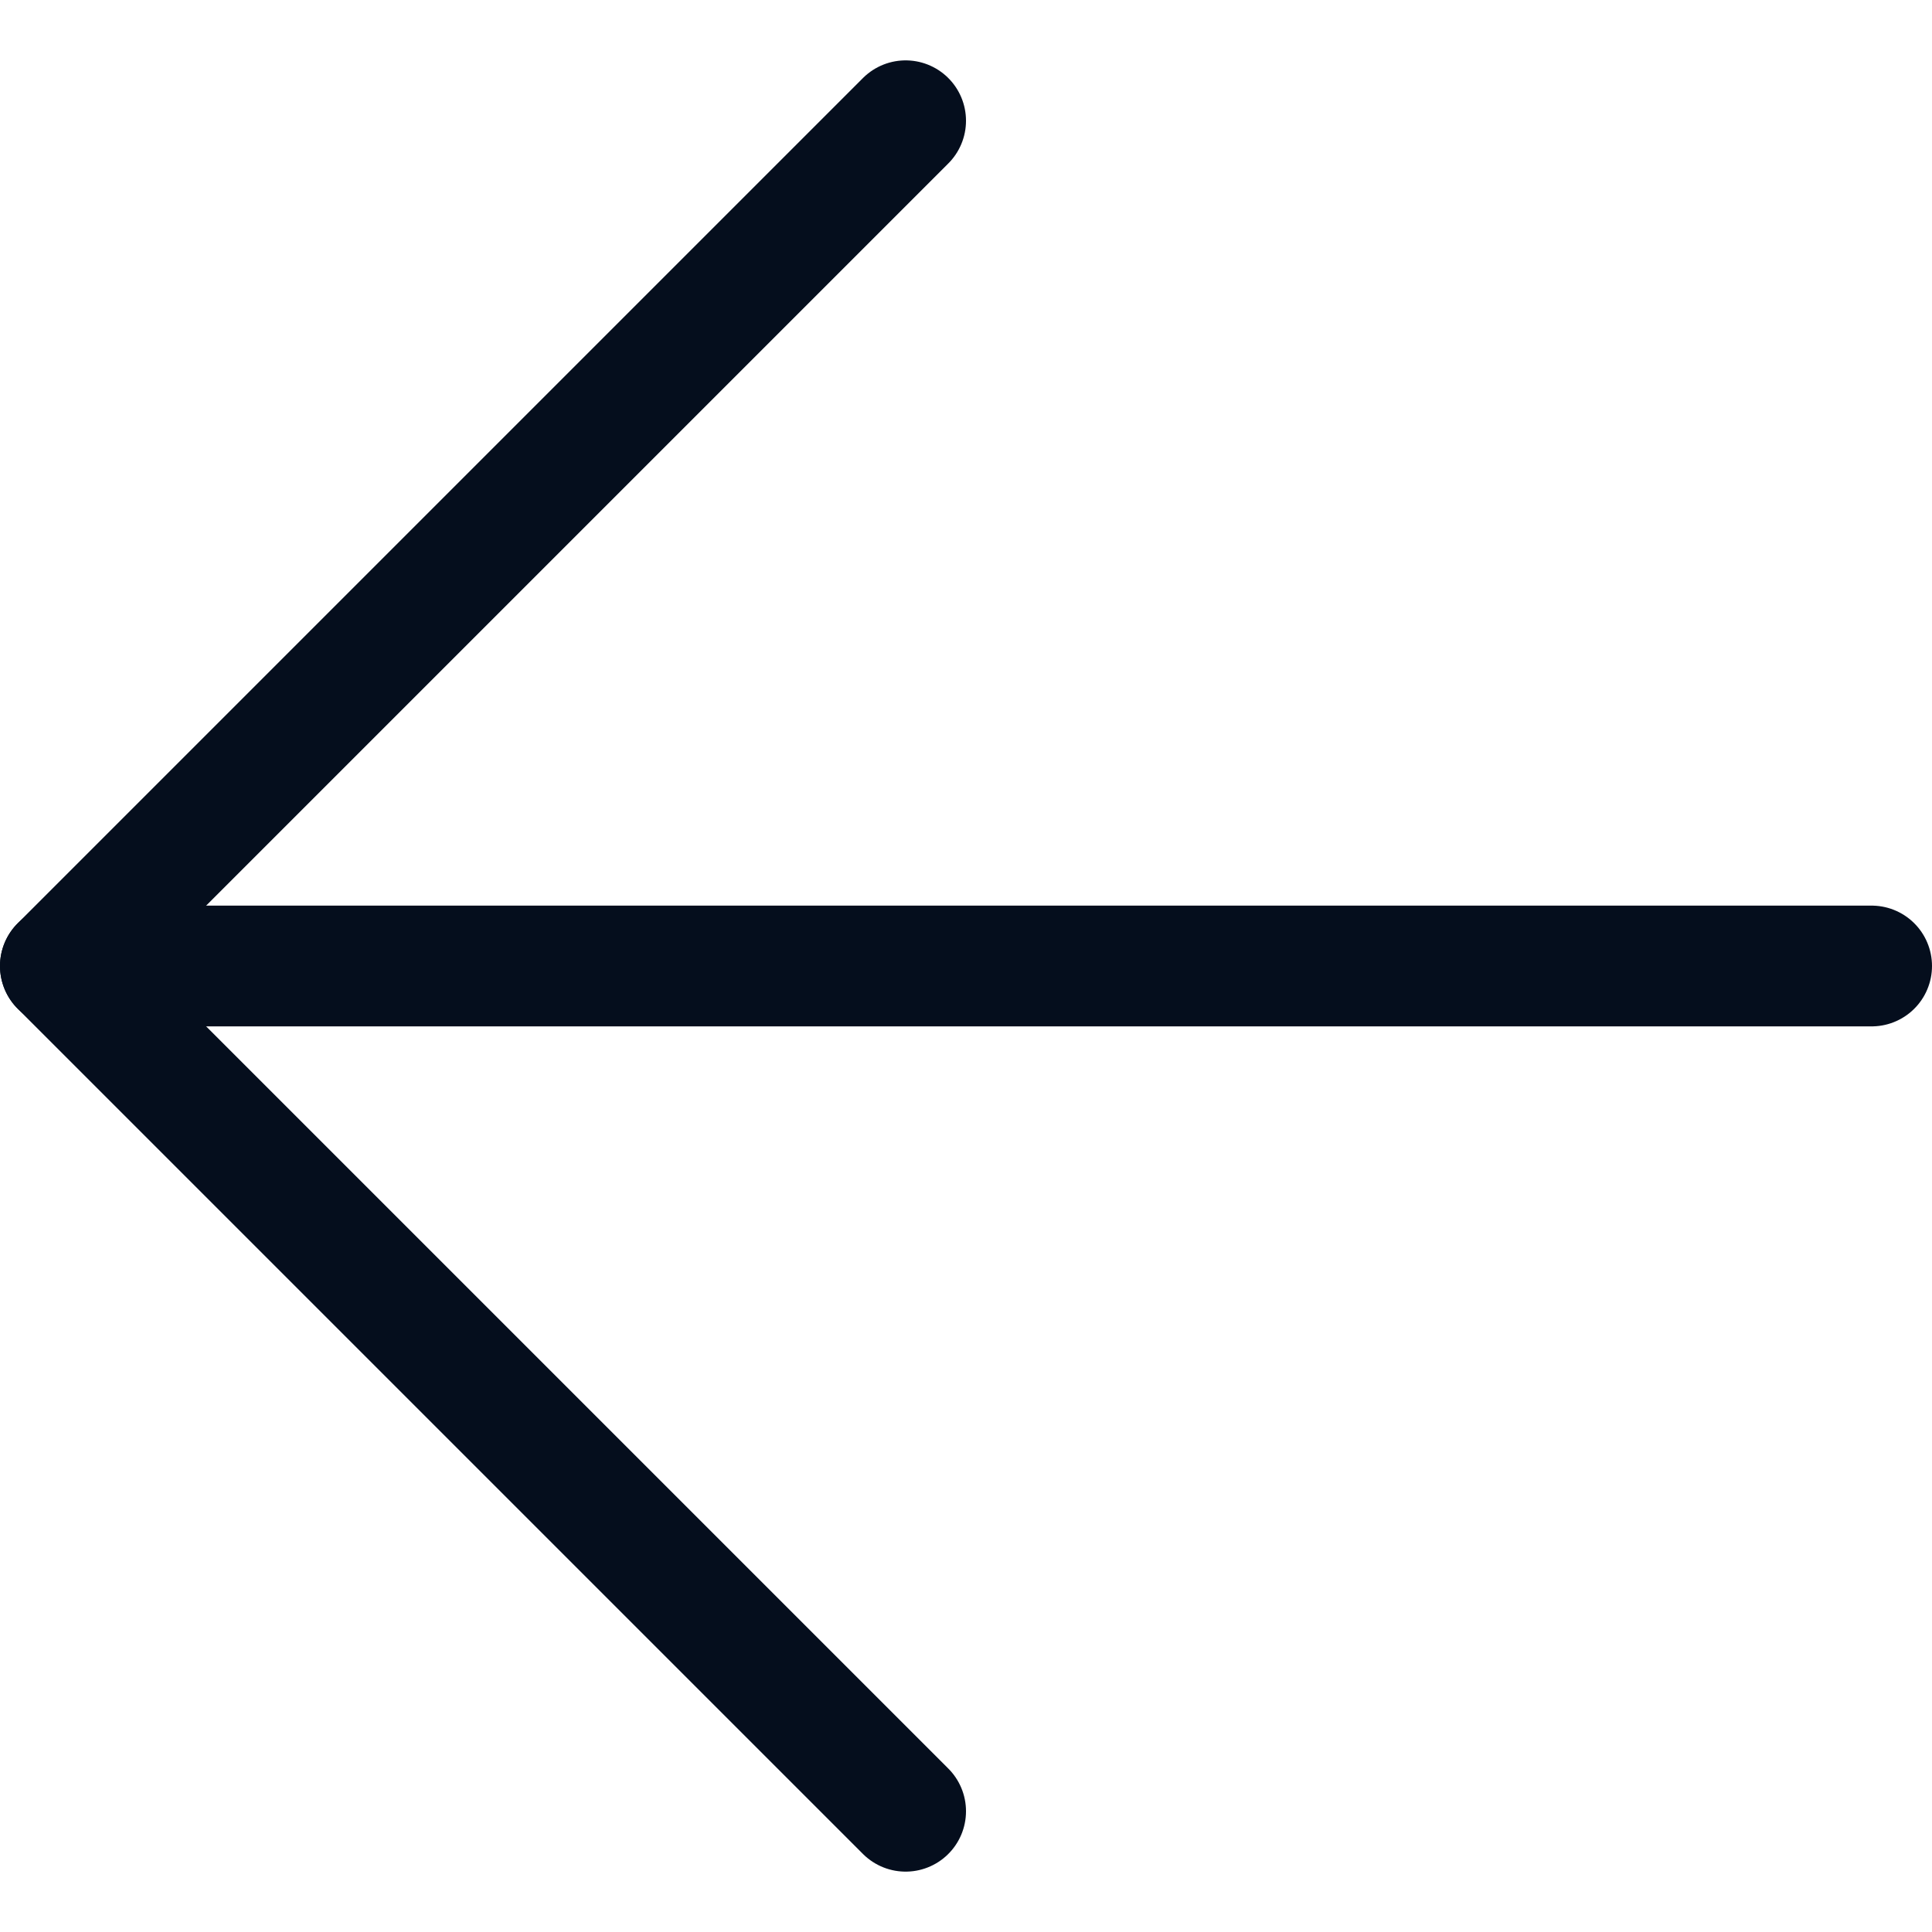<svg width="24" height="24" viewBox="0 0 24 24" fill="none" xmlns="http://www.w3.org/2000/svg">
<g clip-path="url(#clip0_91_6324)">
<path d="M23.25 12H0.75" stroke="#050E1D" stroke-width="1.5" stroke-linecap="round" stroke-linejoin="round"/>
<path d="M11.25 1.5L0.75 12L11.25 22.5" stroke="#050E1D" stroke-width="1.5" stroke-linecap="round" stroke-linejoin="round"/>
</g>
<defs>
<clipPath id="clip0_91_6324">
<rect width="24" height="24" fill="white"/>
</clipPath>
</defs>
</svg>
